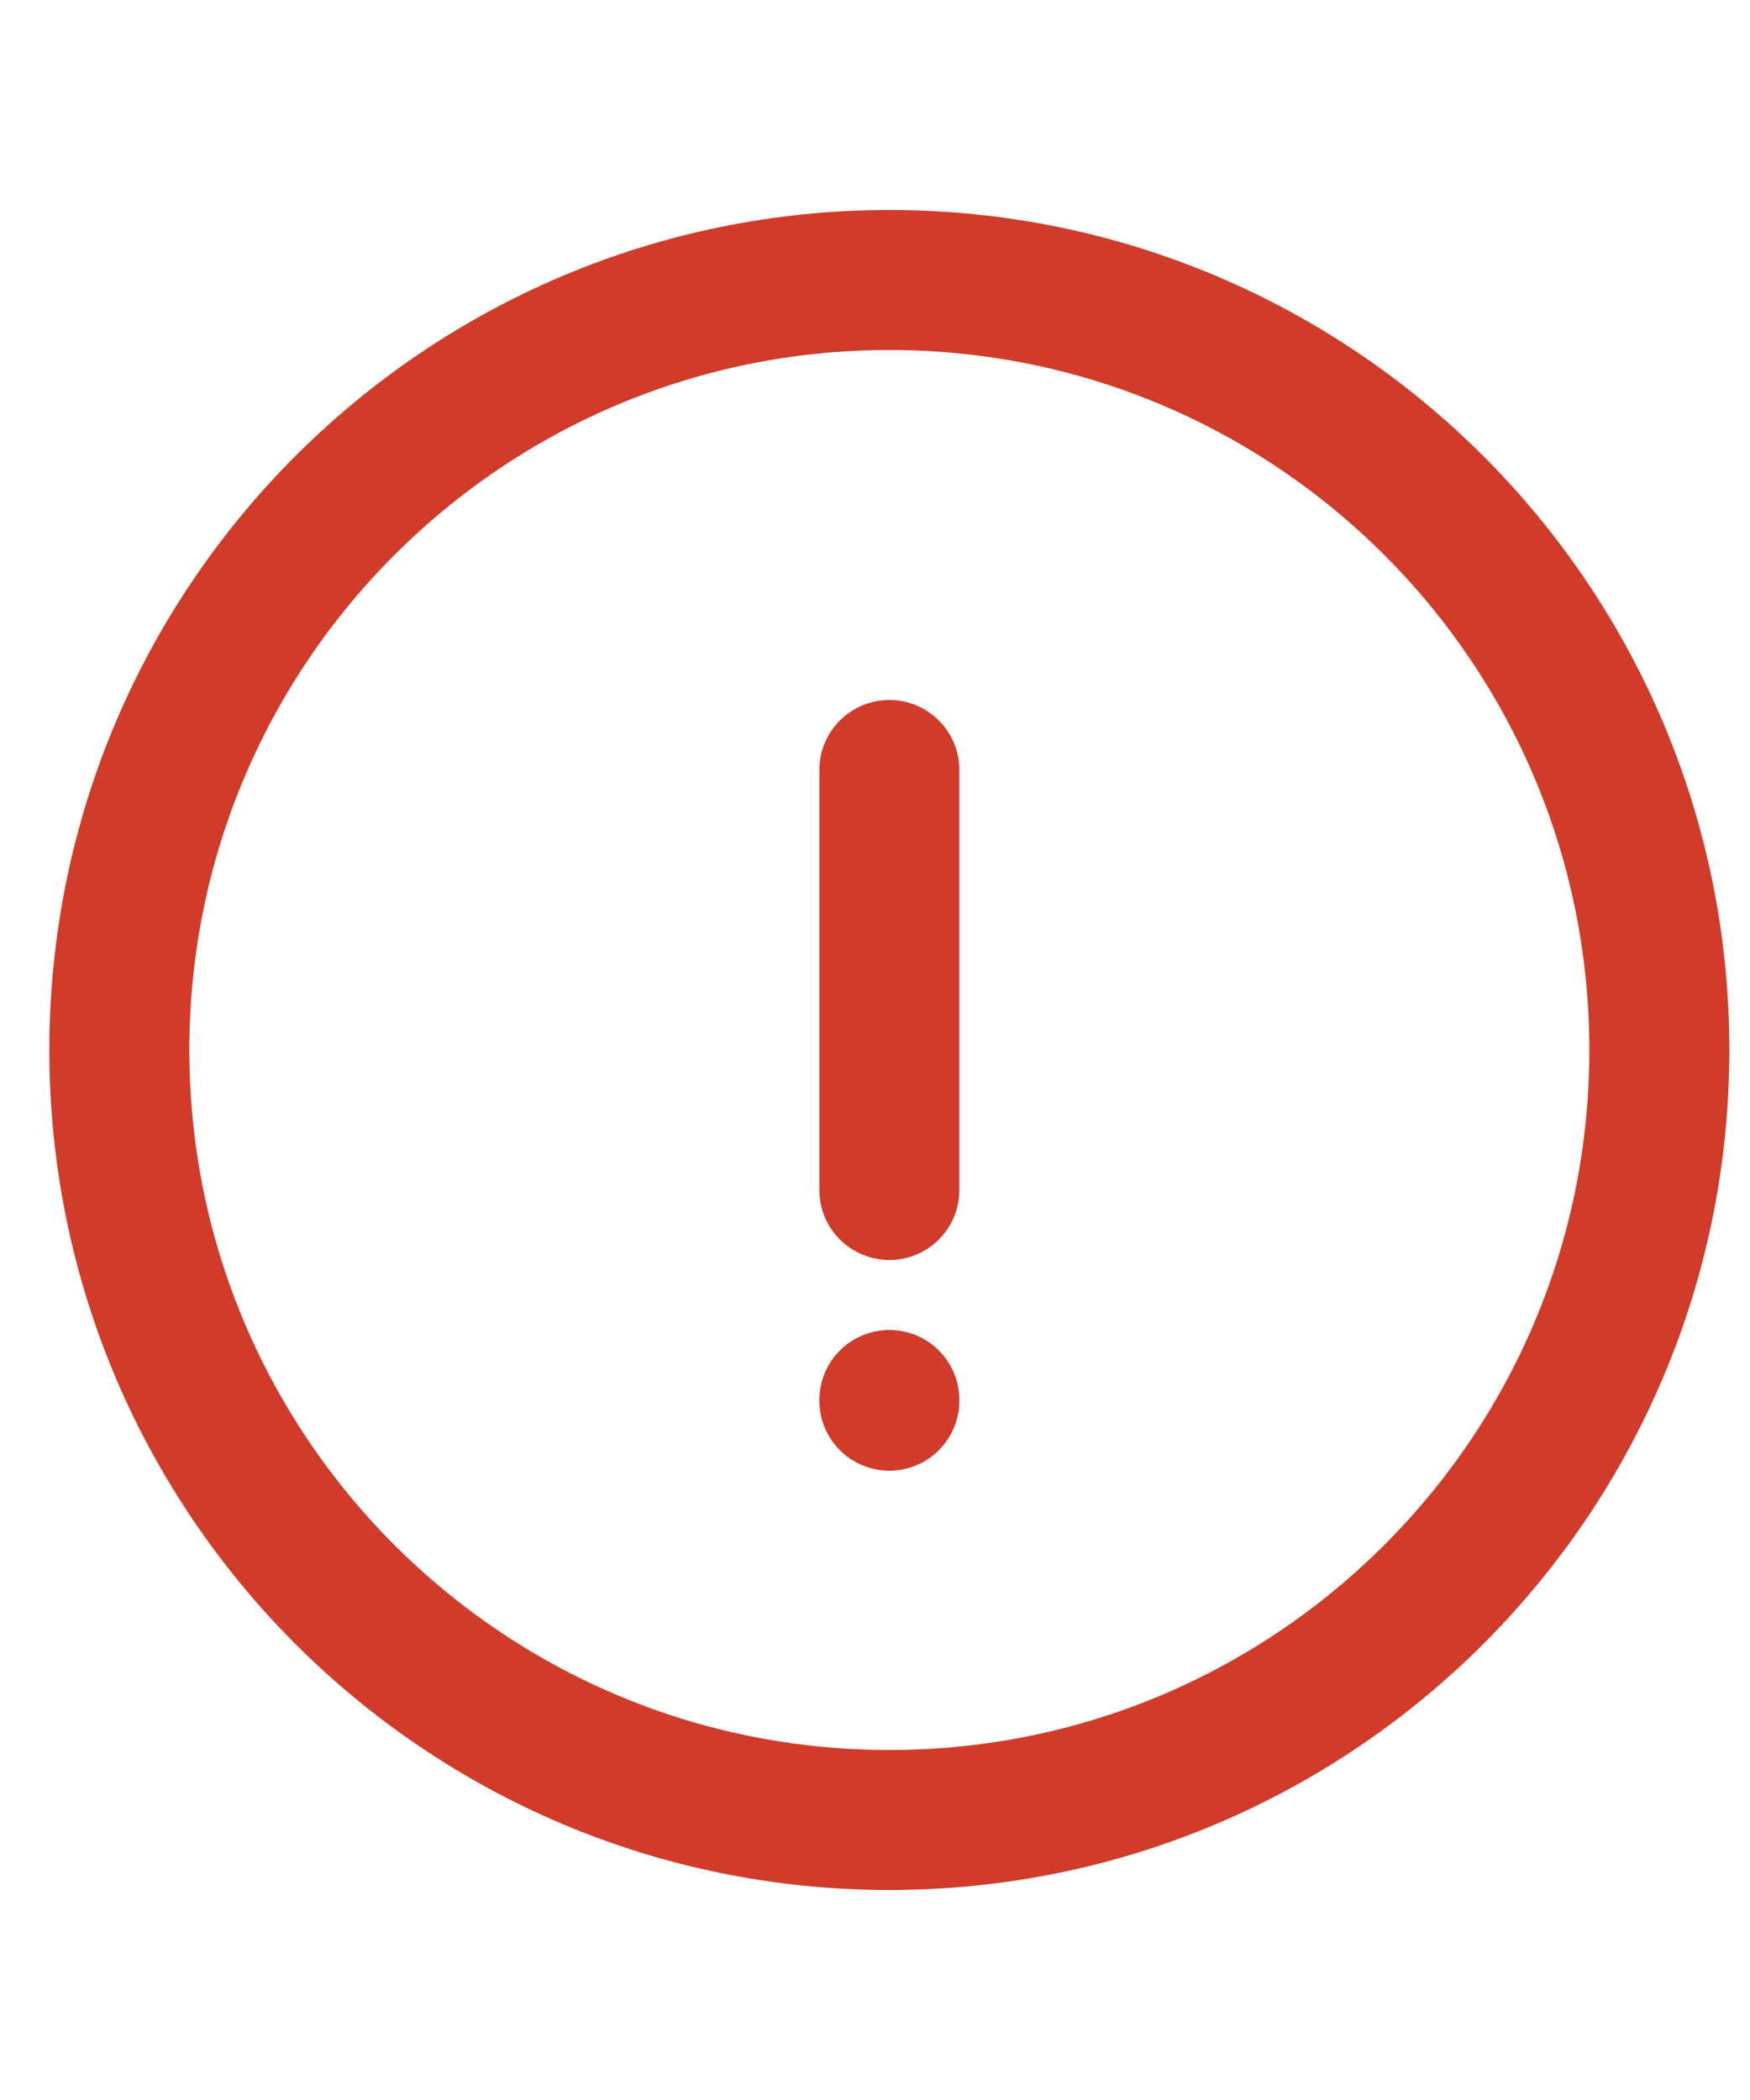 <svg width="25" height="30" viewBox="0 0 25 30" fill="none" xmlns="http://www.w3.org/2000/svg">
<path d="M12.705 11V17M12.705 20V20.01M23.705 15C23.705 21.075 18.78 26 12.705 26C6.63 26 1.705 21.075 1.705 15C1.705 8.925 6.63 4 12.705 4C18.78 4 23.705 8.925 23.705 15Z" stroke="#D13B29" stroke-width="2" stroke-linecap="round"/>
</svg>
